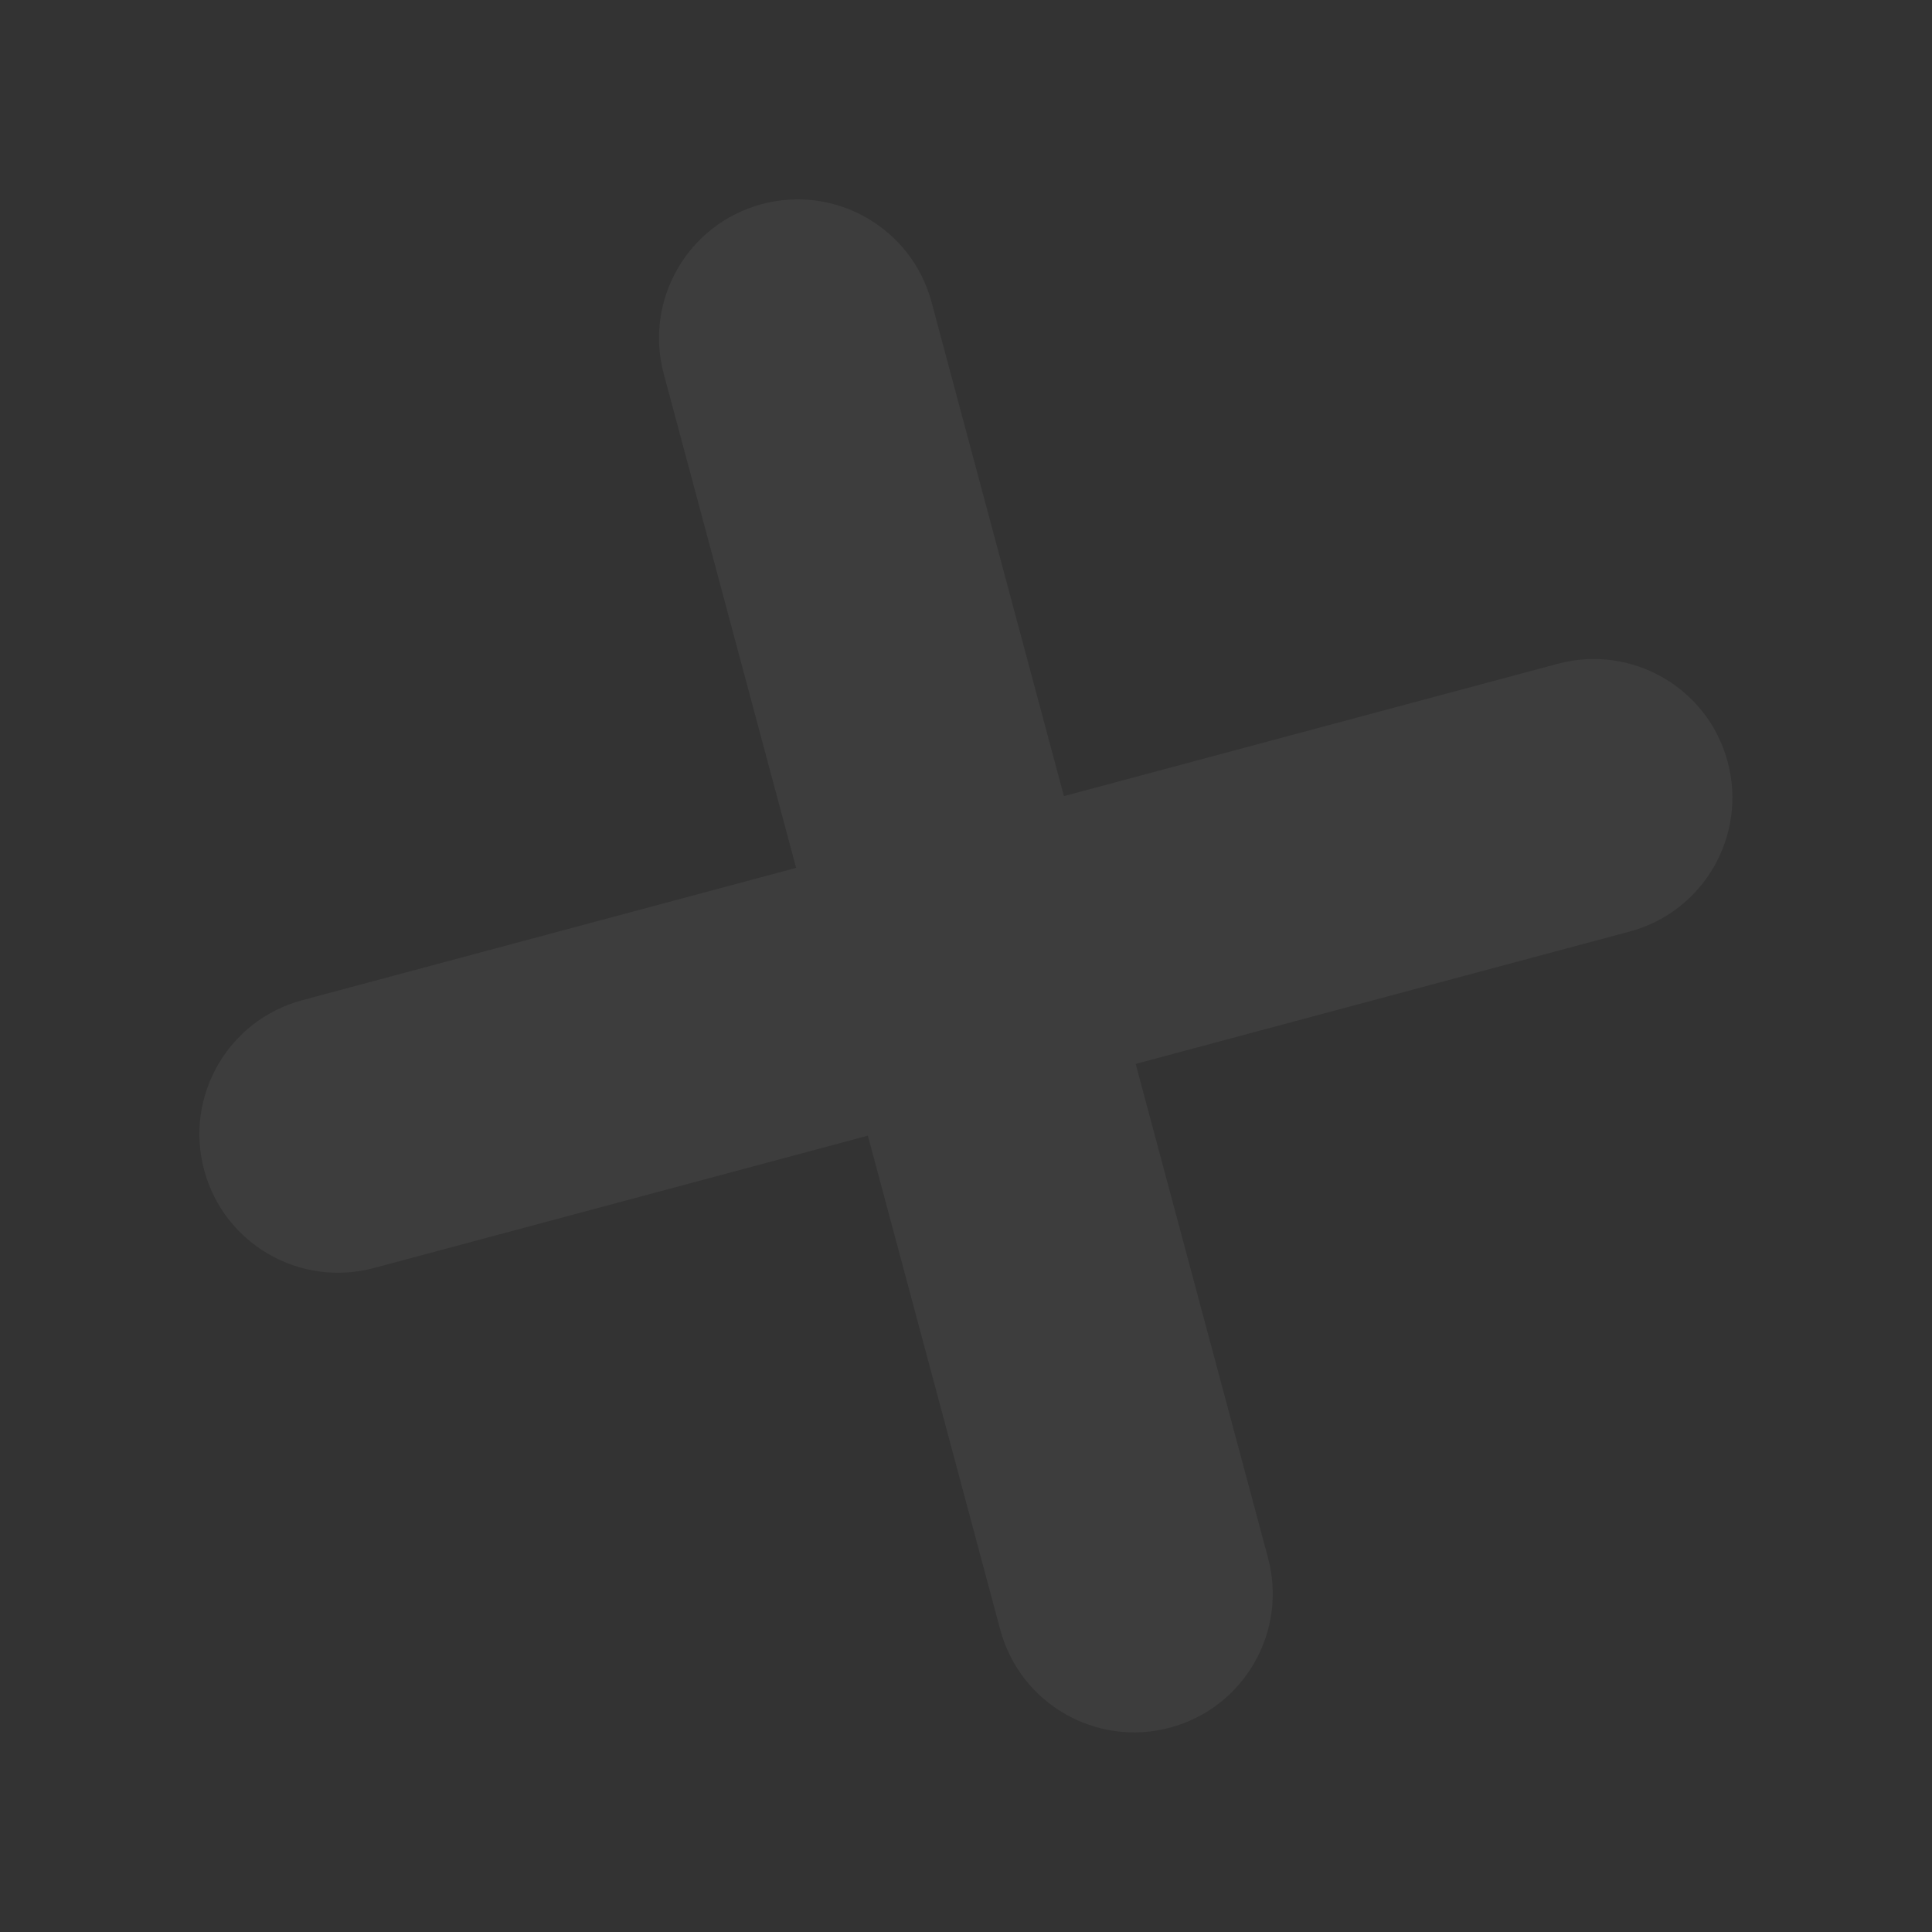 <svg width="256" height="256" viewBox="0 0 256 256" fill="none" xmlns="http://www.w3.org/2000/svg">
<rect x="0" y="0" width="256" height="256" fill="#333333" stroke="none"/>
<g clip-path="url(#clip0_602_3)">
<path d="M206.428 87.95L140.975 105.488L123.437 40.035C120.811 30.236 110.739 24.421 100.939 27.047C91.14 29.672 85.325 39.745 87.95 49.544L105.488 114.997L40.035 132.535C30.236 135.161 24.421 145.233 27.047 155.032C29.672 164.832 39.745 170.647 49.544 168.021L114.997 150.483L132.535 215.936C135.161 225.736 145.233 231.551 155.032 228.925C164.832 226.299 170.647 216.227 168.021 206.428L150.483 140.975L215.936 123.437C225.736 120.811 231.551 110.739 228.925 100.939C226.299 91.14 216.227 85.325 206.428 87.95Z" fill="white" fill-opacity="0.05"/>
</g>
<defs>
<clipPath id="clip0_602_3">
<rect width="209" height="209" fill="white" transform="translate(0 54.093) rotate(-15)"/>
</clipPath>
</defs>
</svg>

